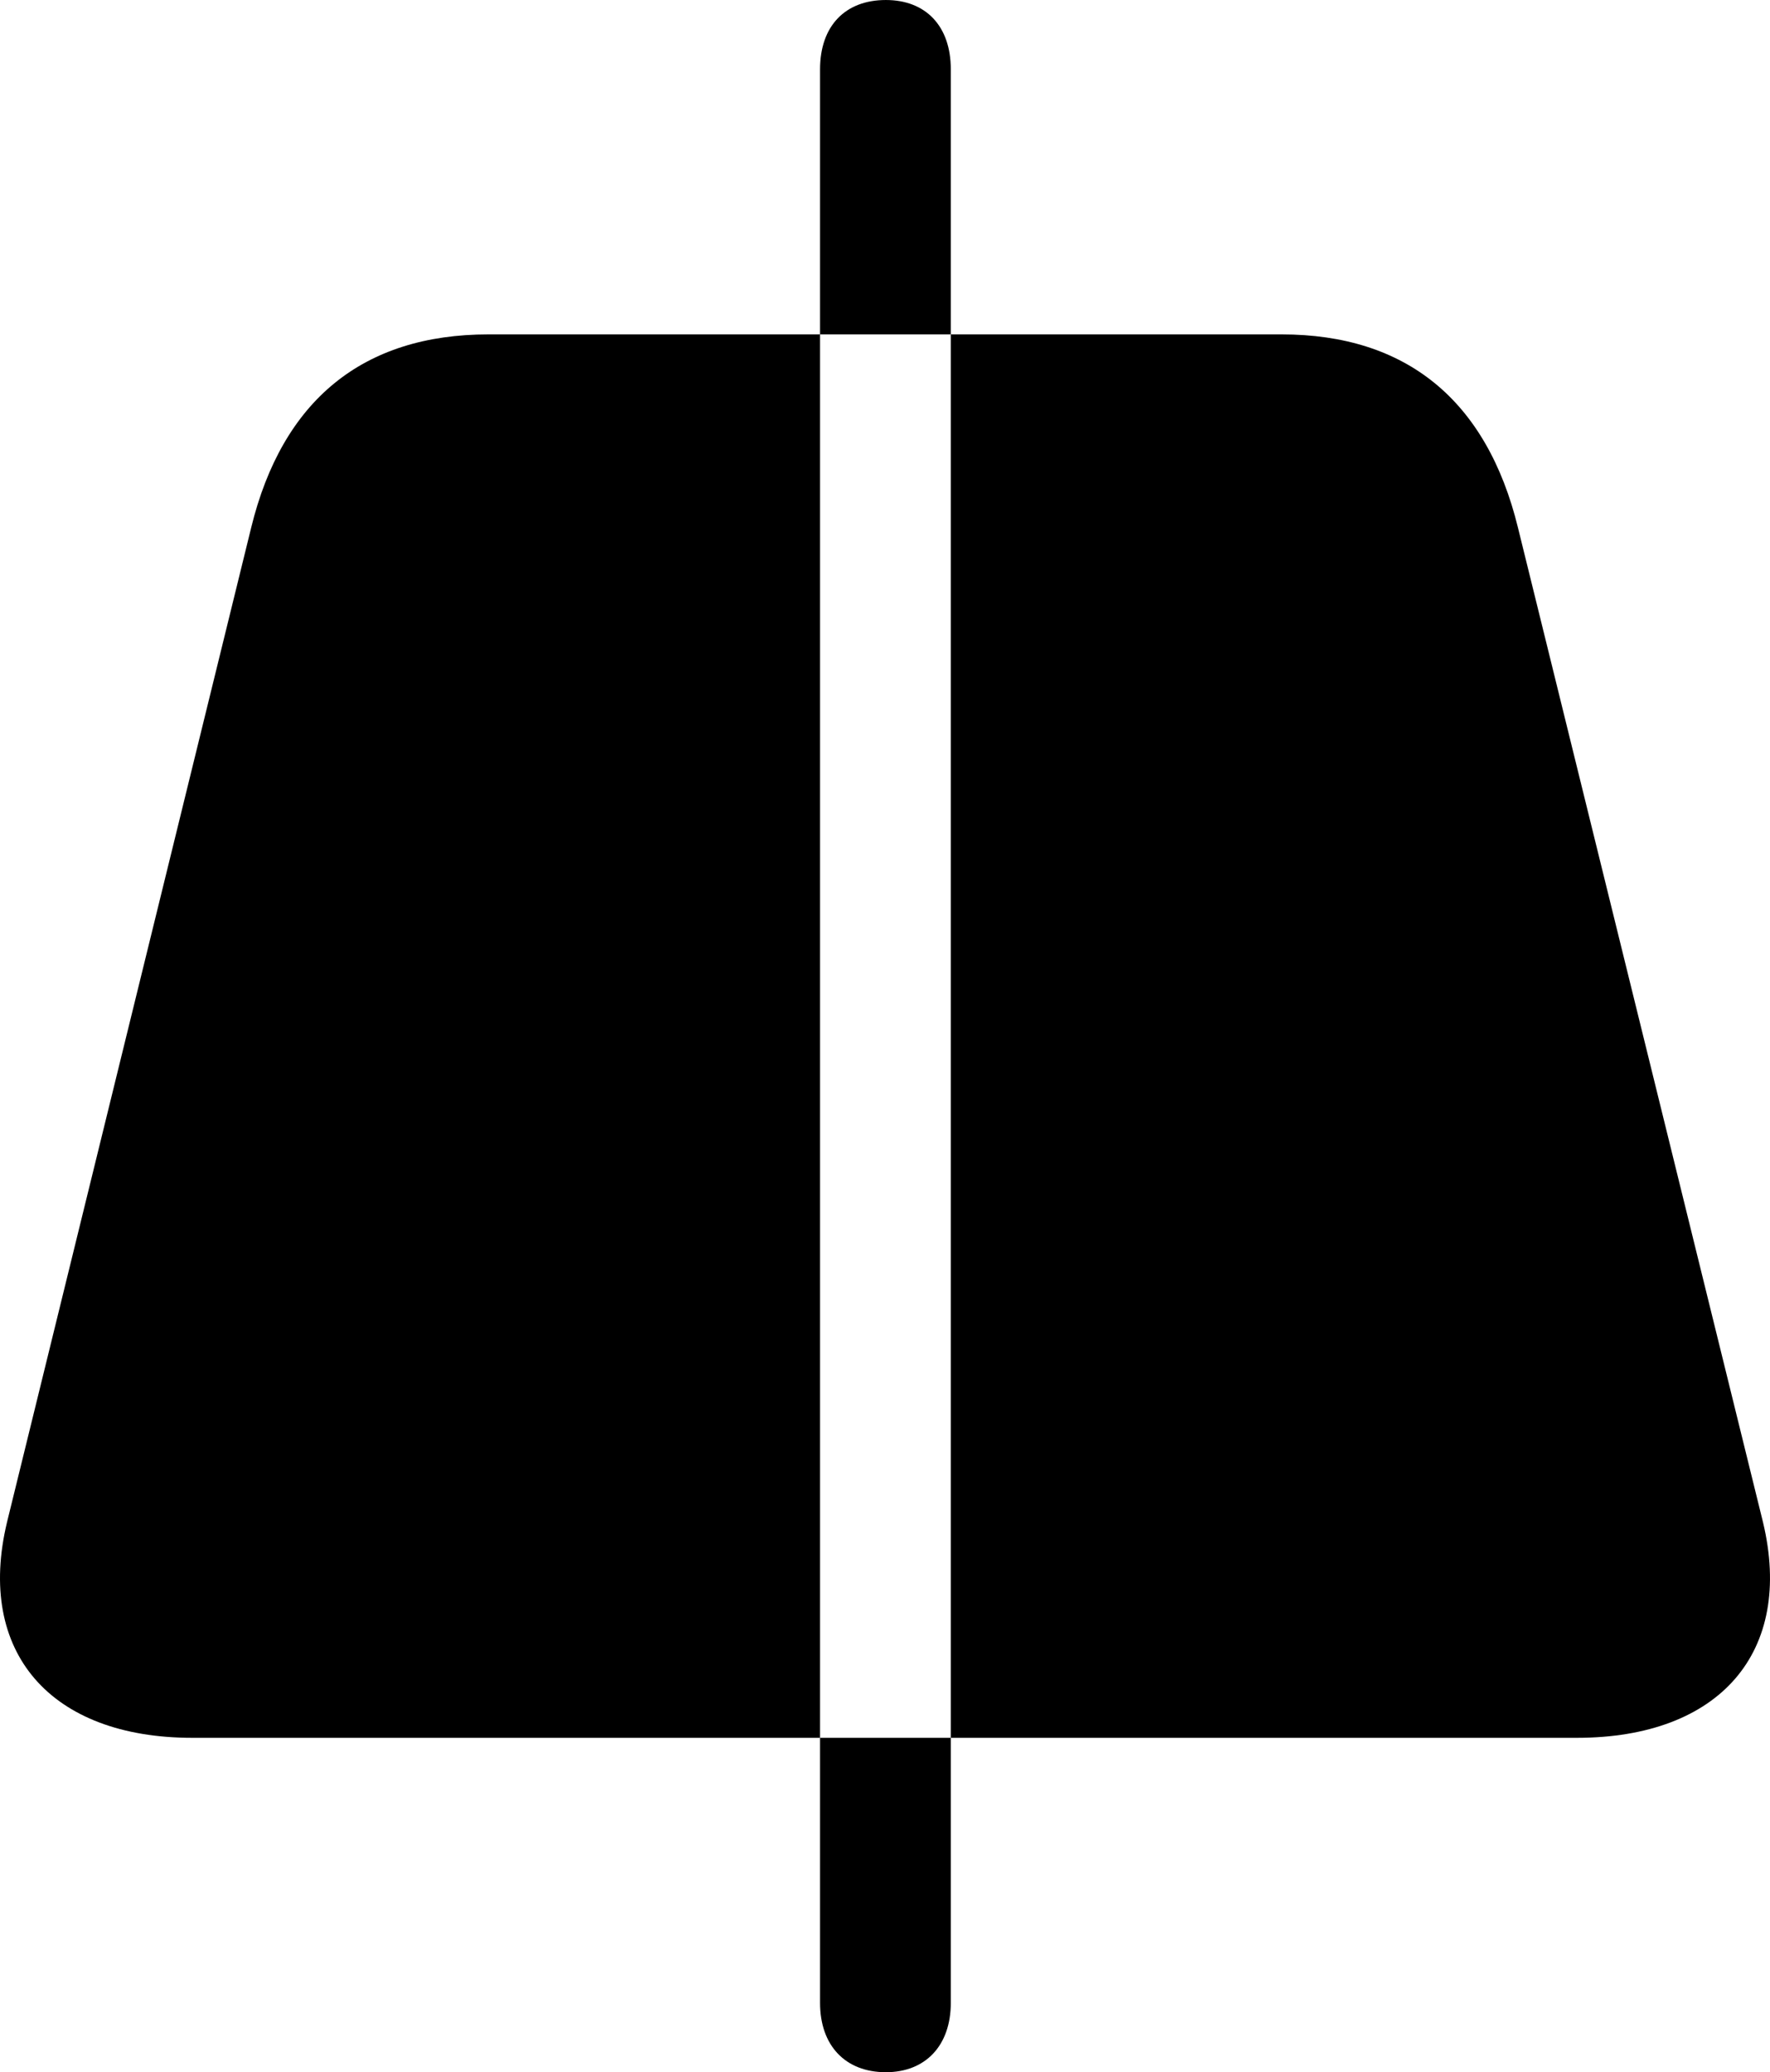 <?xml version="1.0" encoding="UTF-8" standalone="no"?>
<svg xmlns="http://www.w3.org/2000/svg"
     width="998.157" height="1167.969"
     viewBox="0 0 998.157 1167.969"
     fill="currentColor">
  <path d="M994.194 857.915L856.014 297.365C838.434 225.585 793.024 188.475 722.714 188.475H536.184V39.065C536.184 14.645 522.024 0.005 499.564 0.005C476.614 0.005 462.454 14.645 462.454 39.065V188.475H536.184V979.495H889.214C969.784 979.495 1011.774 931.155 994.194 857.915ZM108.454 979.495H462.454V1128.905C462.454 1152.835 476.614 1167.965 499.564 1167.965C522.024 1167.965 536.184 1152.835 536.184 1128.905V979.495H462.454V188.475H275.444C204.644 188.475 159.234 225.585 141.654 297.365L3.964 857.915C-13.616 931.155 28.374 979.495 108.454 979.495Z"/>
</svg>